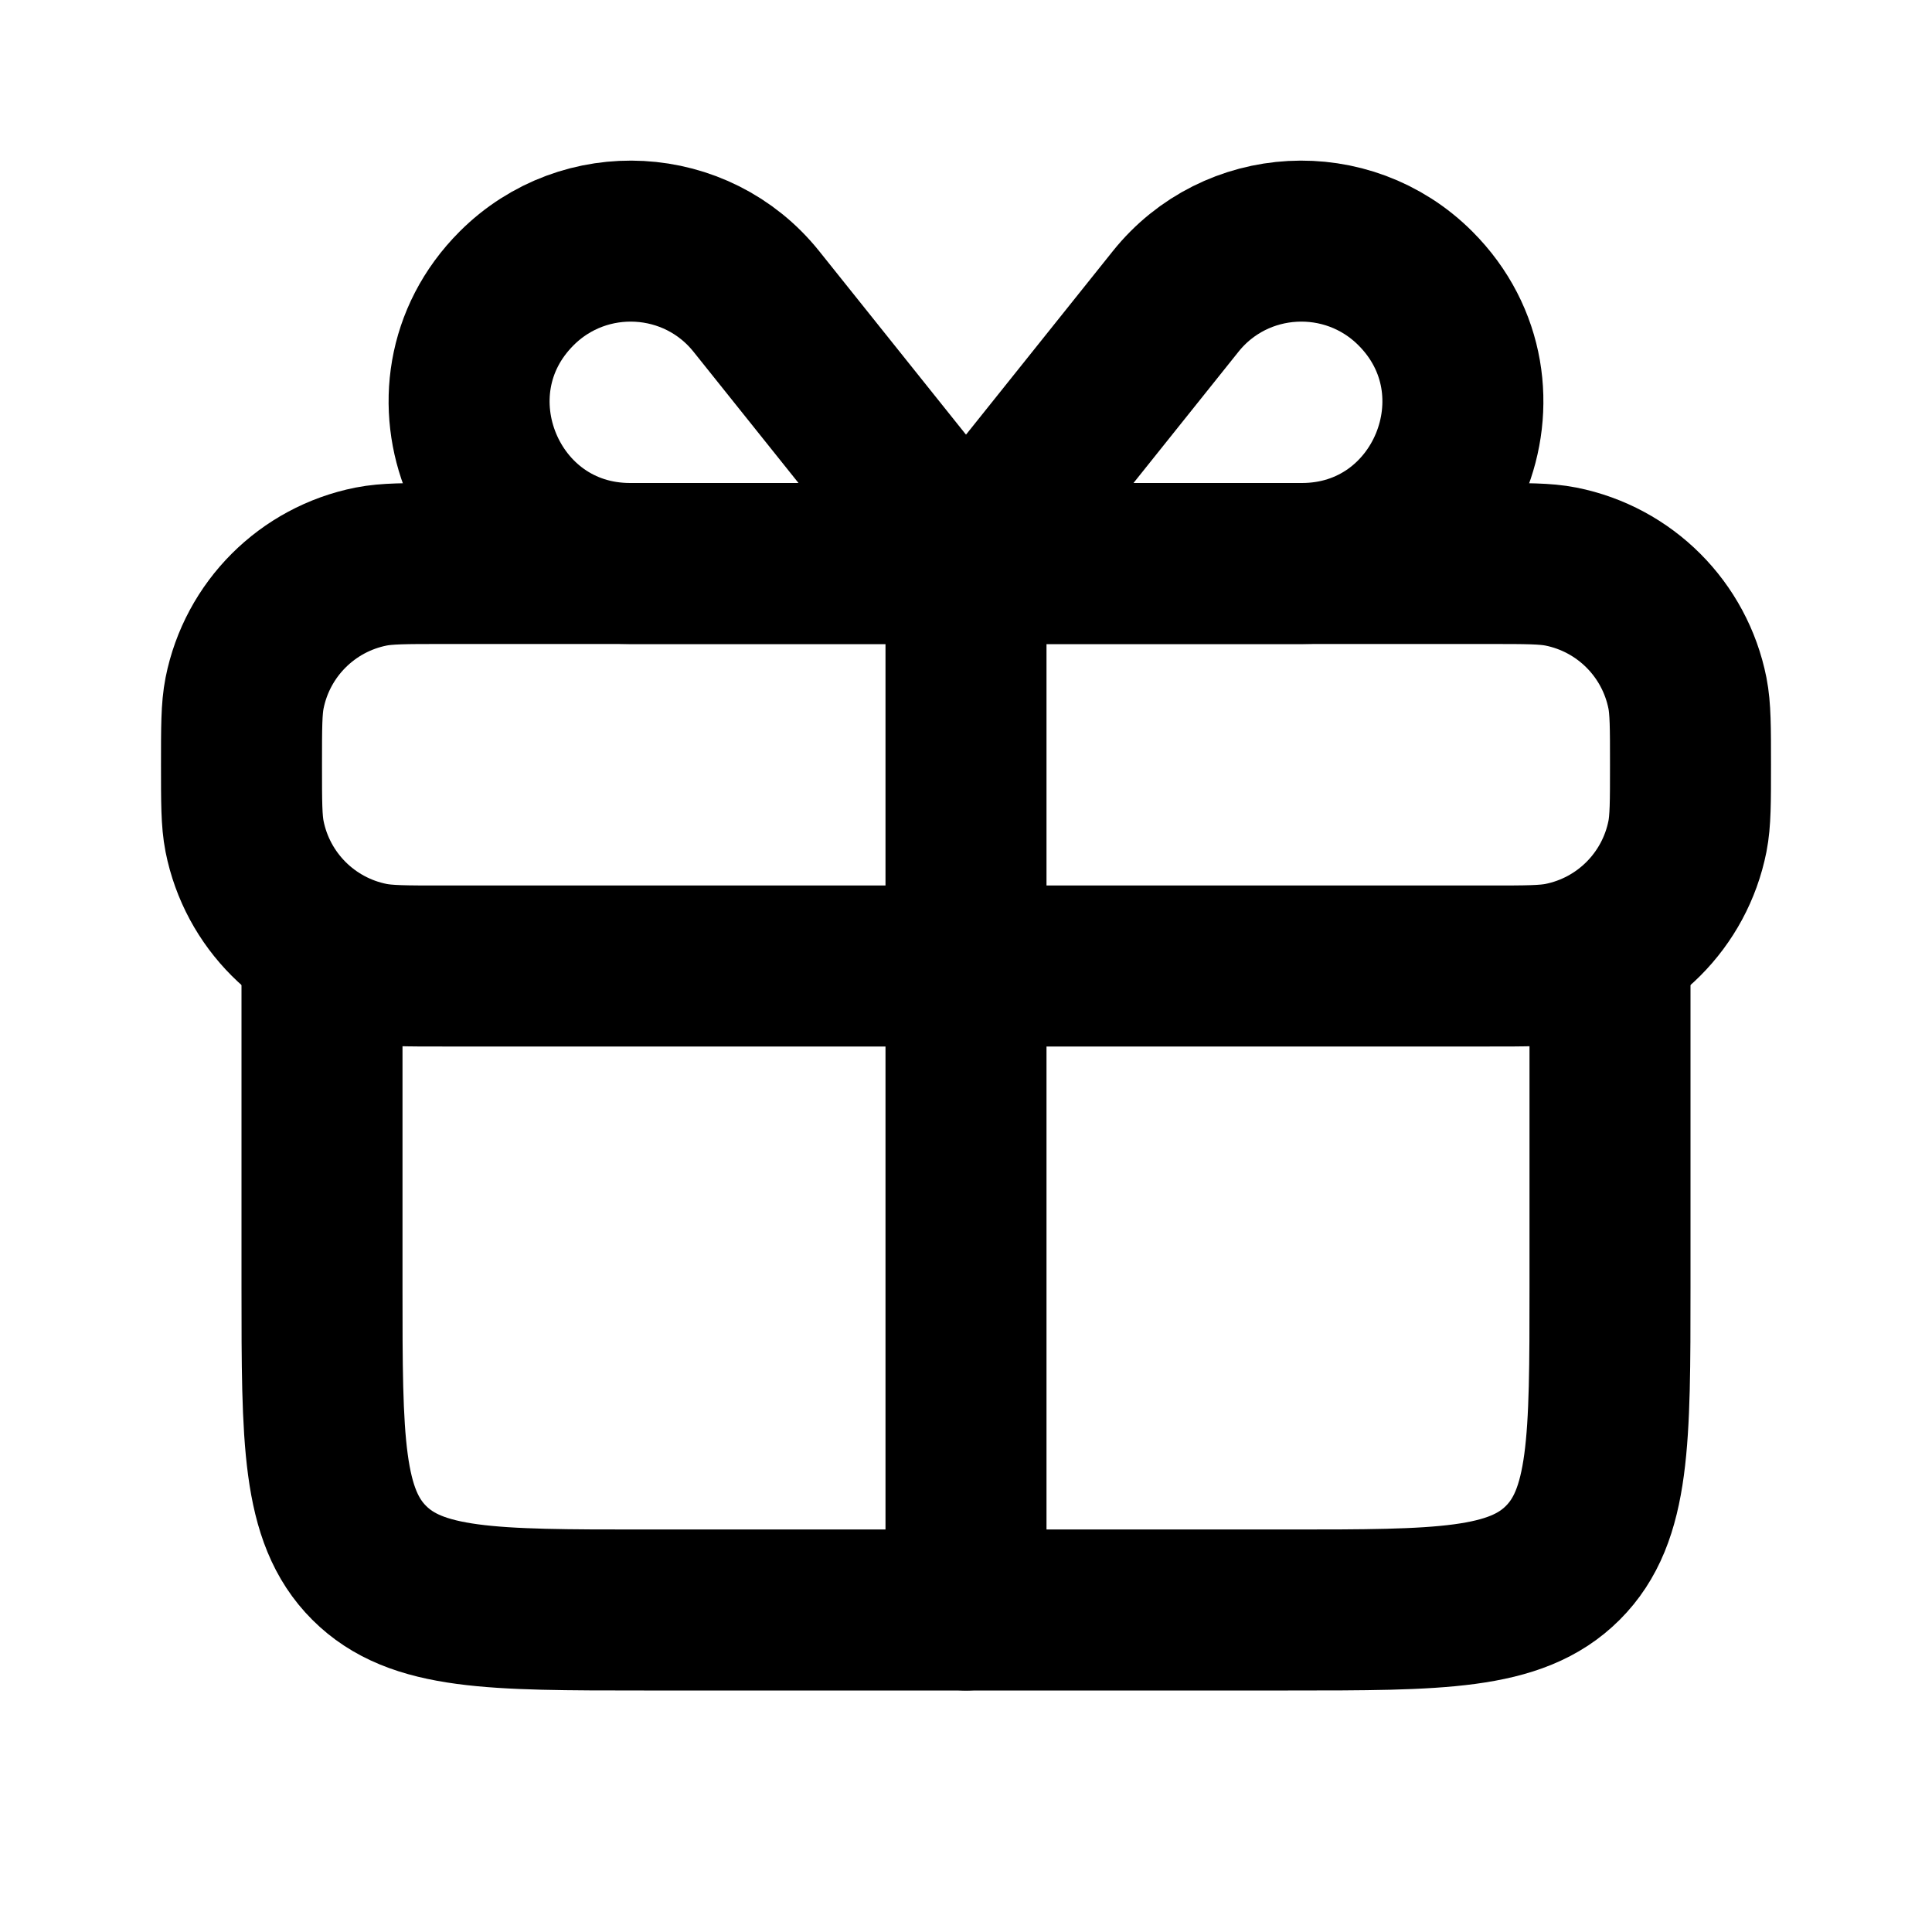 <svg width="24" height="24" viewBox="0 0 24 24" fill="none" xmlns="http://www.w3.org/2000/svg">
<path d="M3 9.5C3 9.035 3 8.803 3.038 8.61C3.196 7.816 3.816 7.196 4.61 7.038C4.803 7 5.035 7 5.5 7H12H18.5C18.965 7 19.197 7 19.39 7.038C20.184 7.196 20.804 7.816 20.962 8.61C21 8.803 21 9.035 21 9.5V9.5V9.5C21 9.965 21 10.197 20.962 10.39C20.804 11.184 20.184 11.804 19.39 11.962C19.197 12 18.965 12 18.5 12H12H5.5C5.035 12 4.803 12 4.61 11.962C3.816 11.804 3.196 11.184 3.038 10.39C3 10.197 3 9.965 3 9.5V9.5V9.5Z" stroke="#000" stroke-width="2" stroke-linejoin="round"/>
<path d="M4 12V16C4 17.886 4 18.828 4.586 19.414C5.172 20 6.114 20 8 20H9H15H16C17.886 20 18.828 20 19.414 19.414C20 18.828 20 17.886 20 16V12" stroke="#000" stroke-width="2" stroke-linecap="round" stroke-linejoin="round"/>
<path d="M12 7V20" stroke="#000" stroke-width="2" stroke-linecap="round" stroke-linejoin="round"/>
<path d="M11.375 6.219L9.396 3.745C8.651 2.814 7.261 2.739 6.418 3.582C5.158 4.842 6.047 7 7.828 7L11 7C11.403 7 11.627 6.534 11.375 6.219Z" stroke="#000" stroke-width="2" stroke-linecap="round" stroke-linejoin="round"/>
<path d="M12.625 6.219L14.604 3.745C15.349 2.814 16.739 2.739 17.582 3.582C18.842 4.842 17.953 7 16.172 7L13 7C12.597 7 12.373 6.534 12.625 6.219Z" stroke="#000" stroke-width="2" stroke-linecap="round" stroke-linejoin="round"/>
</svg>
